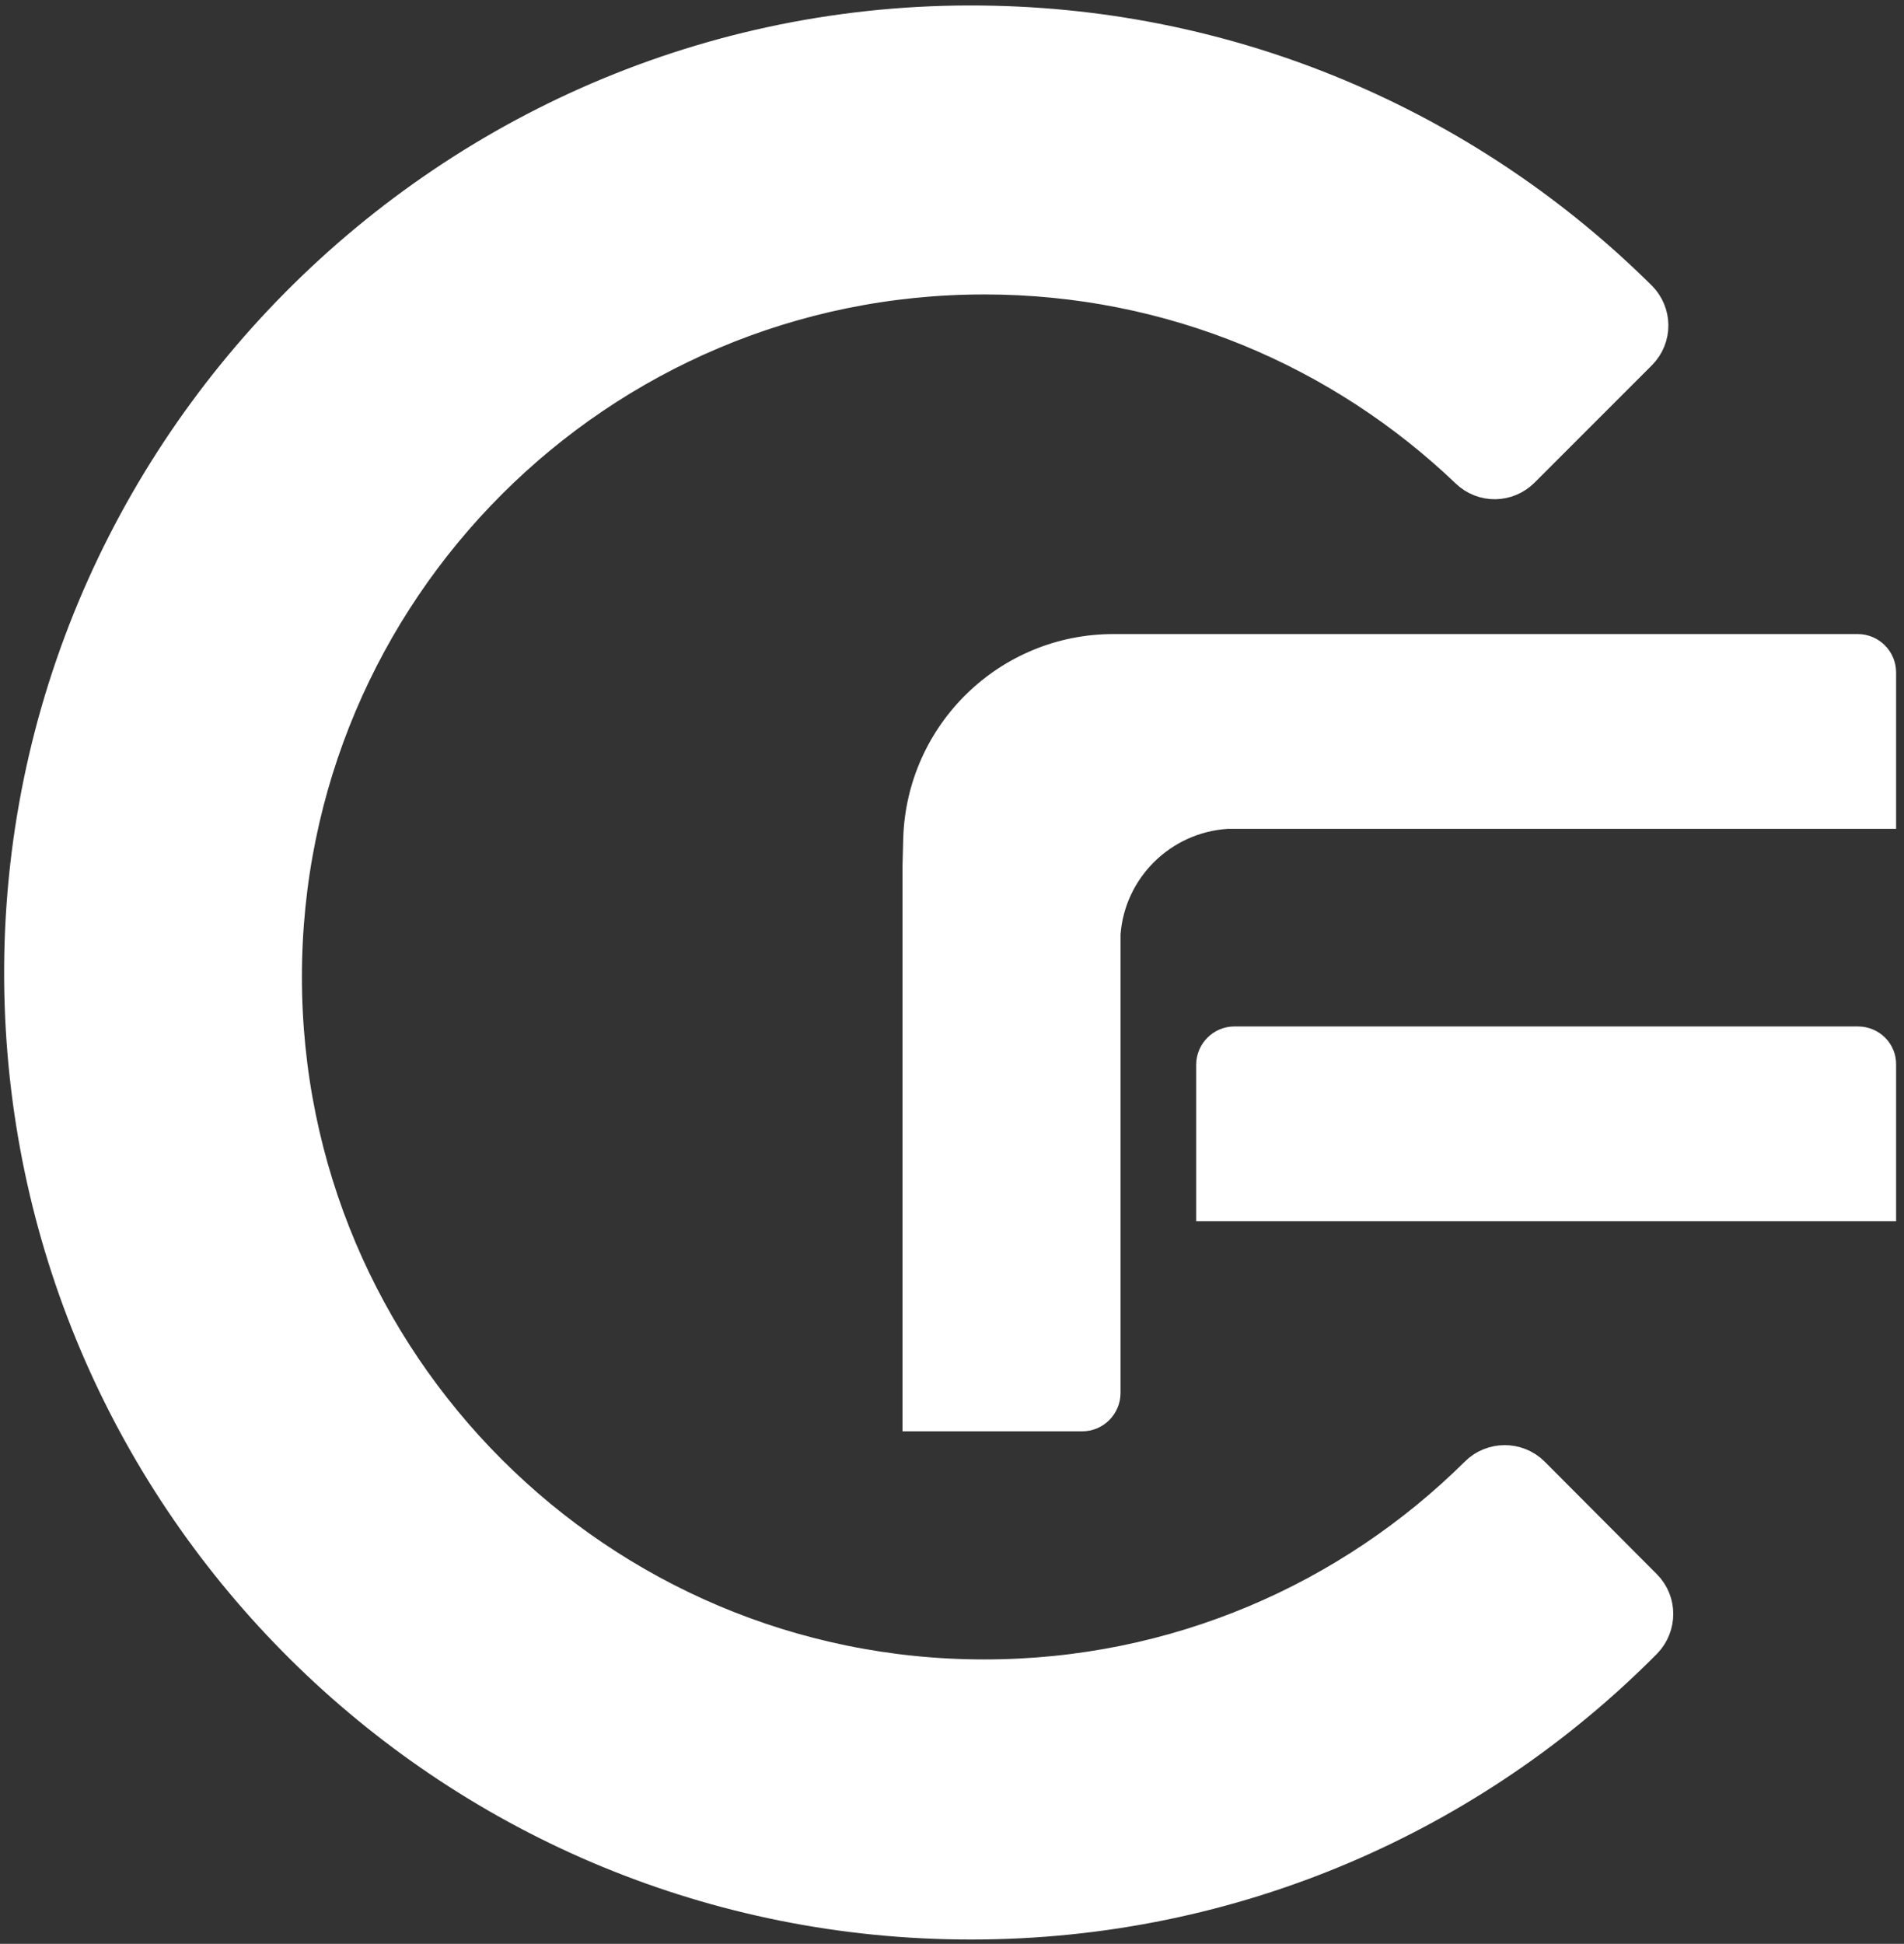 <svg viewBox="0 0 531 542" fill="none" xmlns="http://www.w3.org/2000/svg">
    <rect x="0" y="0" width="531" height="542" fill="#333333" stroke="none"/>
    <path d="M518.1 286.2H344.3C338.4 286.2 333.6 291 333.6 296.9V340.5H528.8V296.9C528.9 291 524.1 286.2 518.1 286.2Z"
        fill="white" />
    <path
        d="M528.8 187.5C528.8 181.6 524 176.8 518.1 176.8H310.5C278.8 176.8 252.9 202 251.9 233.7L251.7 241.5V399.1H301.8C307.7 399.1 312.5 394.3 312.5 388.4V260.6C313.7 244.7 326.5 232.1 342.5 231.1H528.8V187.5Z"
        fill="white" />
    <path
        d="M423.7 414.6C421.5 412.4 417.8 412.4 415.6 414.6C379.4 450.5 329.5 472.7 274.5 472.7C163.9 472.7 74.2 383 74.2 272.4C74.2 161.8 163.9 72.1 274.5 72.1C328.2 72.1 376.9 93.2 412.9 127.6C415.2 129.8 418.7 129.7 420.9 127.5L453.6 94.8C455.9 92.5 455.8 88.9 453.6 86.7C408.1 41.6 345.9 13.2 277.1 11.6C128.3 8 6.3 131.3 11.3 280.1C16 419.4 130.4 530.8 270.8 530.8C342.8 530.8 408 501.5 455 454.1C457.2 451.8 457.2 448.2 455 446L423.7 414.6Z"
        fill="white" stroke="white" stroke-width="20" stroke-miterlimit="10" />
</svg>